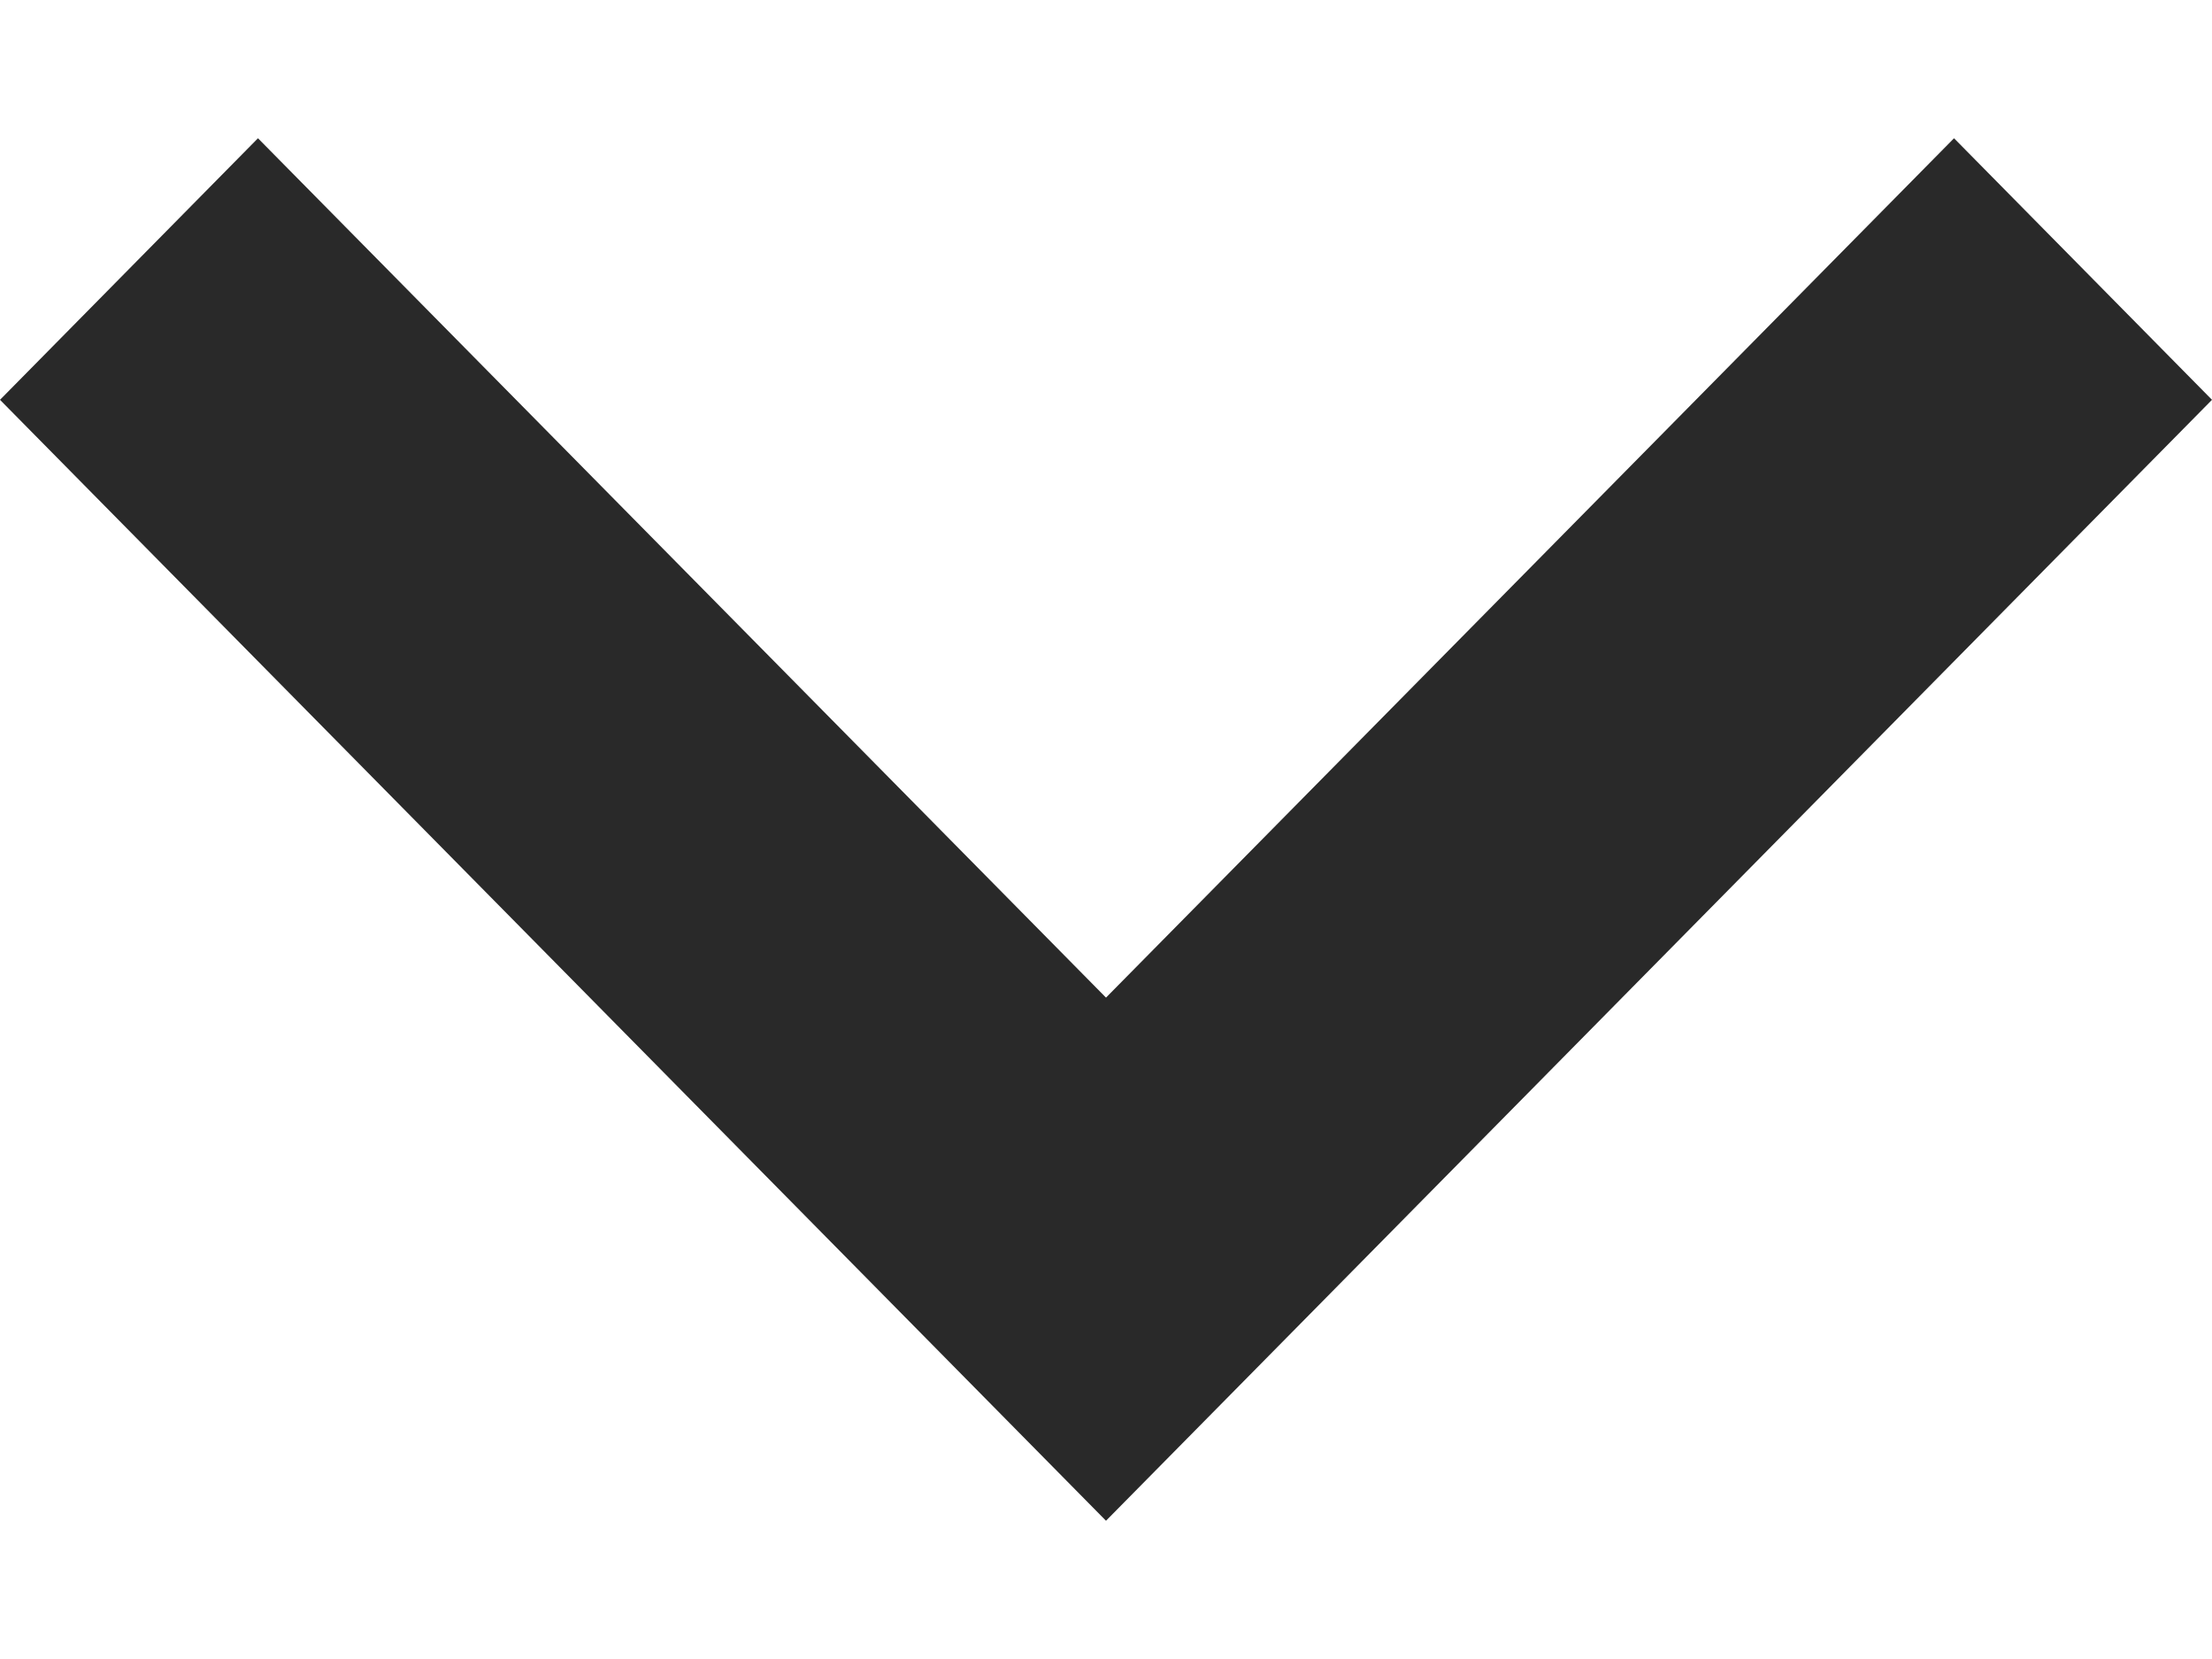 <svg width="8" height="6" viewBox="0 0 8 6" fill="none" xmlns="http://www.w3.org/2000/svg">
<path id="Vector" d="M8 1.446L7.067 0.5L4 3.608L0.933 0.5L4.35489e-07 1.446L4 5.5L8 1.446Z" fill="#292929"/>
</svg>
